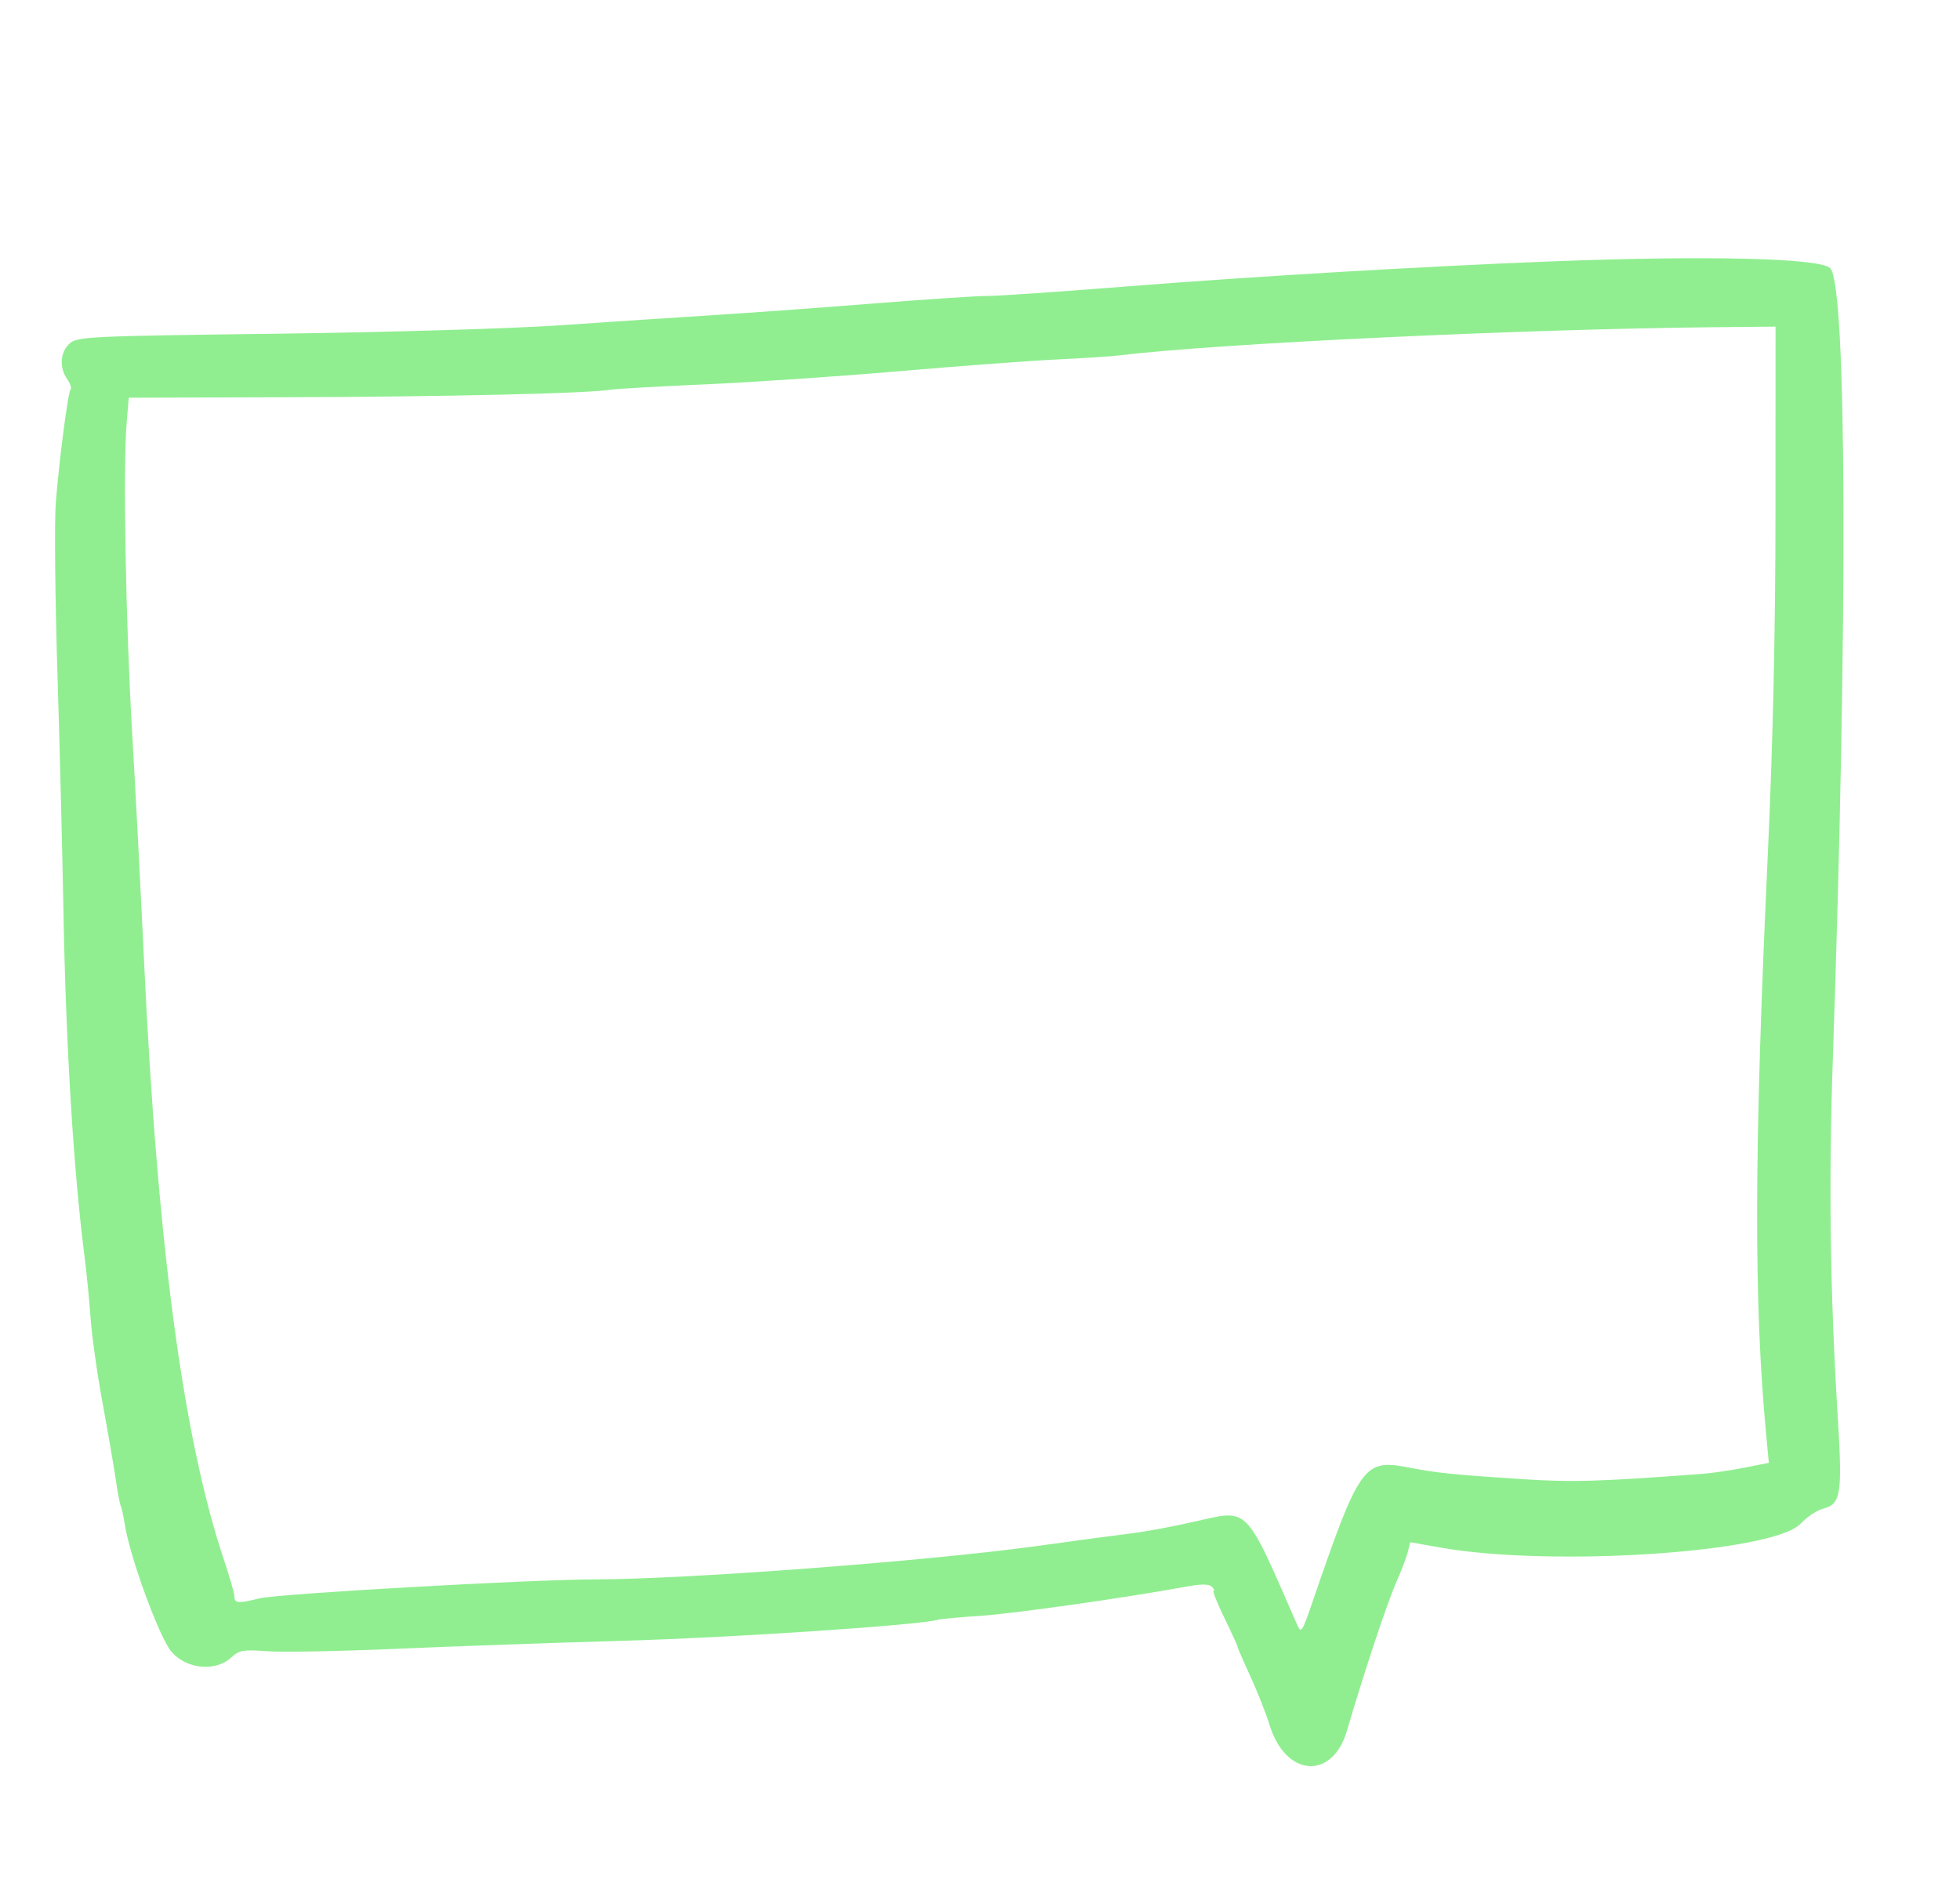 <svg id="svg" version="1.1" xmlns="http://www.w3.org/2000/svg" xmlns:xlink="http://www.w3.org/1999/xlink" width="400" height="383.529" viewBox="0, 0, 400,383.529"><g id="svgg"><path id="path0" d="M316.928 53.339 C 290.976 54.339,255.603 56.424,229.804 58.473 C 216.216 59.552,203.510 60.421,201.569 60.403 C 199.627 60.385,189.216 61.073,178.431 61.931 C 167.647 62.789,152.824 63.866,145.490 64.325 C 138.157 64.783,124.216 65.708,114.510 66.380 C 104.646 67.063,78.996 67.828,56.356 68.115 C 18.021 68.600,15.760 68.708,14.199 70.122 C 12.278 71.861,12.059 75.030,13.698 77.370 C 14.330 78.272,14.653 79.203,14.417 79.440 C 13.882 79.975,12.075 93.824,11.376 102.745 C 11.089 106.412,11.242 121.941,11.716 137.255 C 12.190 152.569,12.736 174.098,12.929 185.098 C 13.420 213.008,14.986 238.855,17.253 256.471 C 17.669 259.706,18.223 265.353,18.485 269.020 C 18.746 272.686,19.840 280.451,20.916 286.275 C 21.992 292.098,23.201 299.109,23.603 301.855 C 24.004 304.601,24.470 307.072,24.638 307.345 C 24.806 307.619,25.163 309.255,25.432 310.980 C 26.495 317.808,32.516 334.262,35.008 337.150 C 38.078 340.708,43.988 341.271,47.192 338.311 C 48.813 336.813,49.649 336.669,54.580 337.035 C 57.638 337.262,69.462 337.038,80.854 336.538 C 92.247 336.038,113.216 335.295,127.451 334.889 C 149.363 334.263,187.400 331.724,191.373 330.621 C 192.020 330.442,195.902 330.078,200.000 329.814 C 206.688 329.382,229.805 326.107,241.869 323.883 C 245.138 323.281,246.728 323.277,247.320 323.869 C 247.780 324.329,247.938 324.706,247.671 324.706 C 247.404 324.706,248.392 327.186,249.867 330.217 C 251.342 333.248,252.549 335.887,252.549 336.082 C 252.549 336.277,253.728 339.003,255.170 342.140 C 256.611 345.277,258.391 349.784,259.124 352.157 C 262.400 362.750,271.948 363.379,274.908 353.197 C 278.111 342.179,283.114 327.088,284.873 323.137 C 285.930 320.765,287.022 317.914,287.300 316.802 L 287.805 314.781 293.902 315.862 C 316.653 319.894,361.873 316.905,367.473 310.998 C 368.779 309.620,370.821 308.249,372.009 307.950 C 375.727 307.017,376.030 305.097,375.031 288.828 C 373.490 263.758,373.183 241.359,374.038 216.471 C 377.137 126.302,376.914 58.135,373.509 54.728 C 371.467 52.684,348.538 52.122,316.928 53.339 M362.343 103.725 C 362.336 128.917,361.827 151.710,360.753 174.902 C 357.953 235.349,357.887 265.999,360.496 293.407 L 360.988 298.579 355.984 299.567 C 353.232 300.110,349.392 300.674,347.451 300.820 C 326.169 302.417,320.902 302.571,310.588 301.902 C 296.491 300.987,293.384 300.668,287.428 299.518 C 278.302 297.756,277.452 298.957,267.714 327.383 C 265.761 333.084,265.521 333.435,264.760 331.697 C 253.956 306.995,254.991 308.040,243.824 310.572 C 239.424 311.570,233.675 312.641,231.049 312.953 C 228.423 313.266,219.745 314.428,211.765 315.536 C 189.688 318.602,140.398 322.333,121.569 322.363 C 108.133 322.385,56.807 325.288,52.941 326.245 C 48.660 327.305,47.843 327.249,47.843 325.899 C 47.843 325.261,46.919 321.996,45.790 318.644 C 37.383 293.684,32.119 254.260,29.373 195.686 C 28.706 181.451,27.620 160.627,26.961 149.412 C 25.672 127.478,25.094 95.580,25.824 86.667 L 26.275 81.176 58.824 81.078 C 90.655 80.982,119.615 80.317,124.314 79.575 C 125.608 79.370,134.431 78.864,143.922 78.450 C 153.412 78.036,171.235 76.827,183.529 75.765 C 195.824 74.702,210.294 73.625,215.686 73.371 C 221.078 73.118,226.902 72.736,228.627 72.524 C 248.102 70.121,310.742 67.159,350.000 66.785 L 362.353 66.667 362.343 103.725 " stroke="none" fill="#90EE90" fill-rule="evenodd"></path></g></svg>